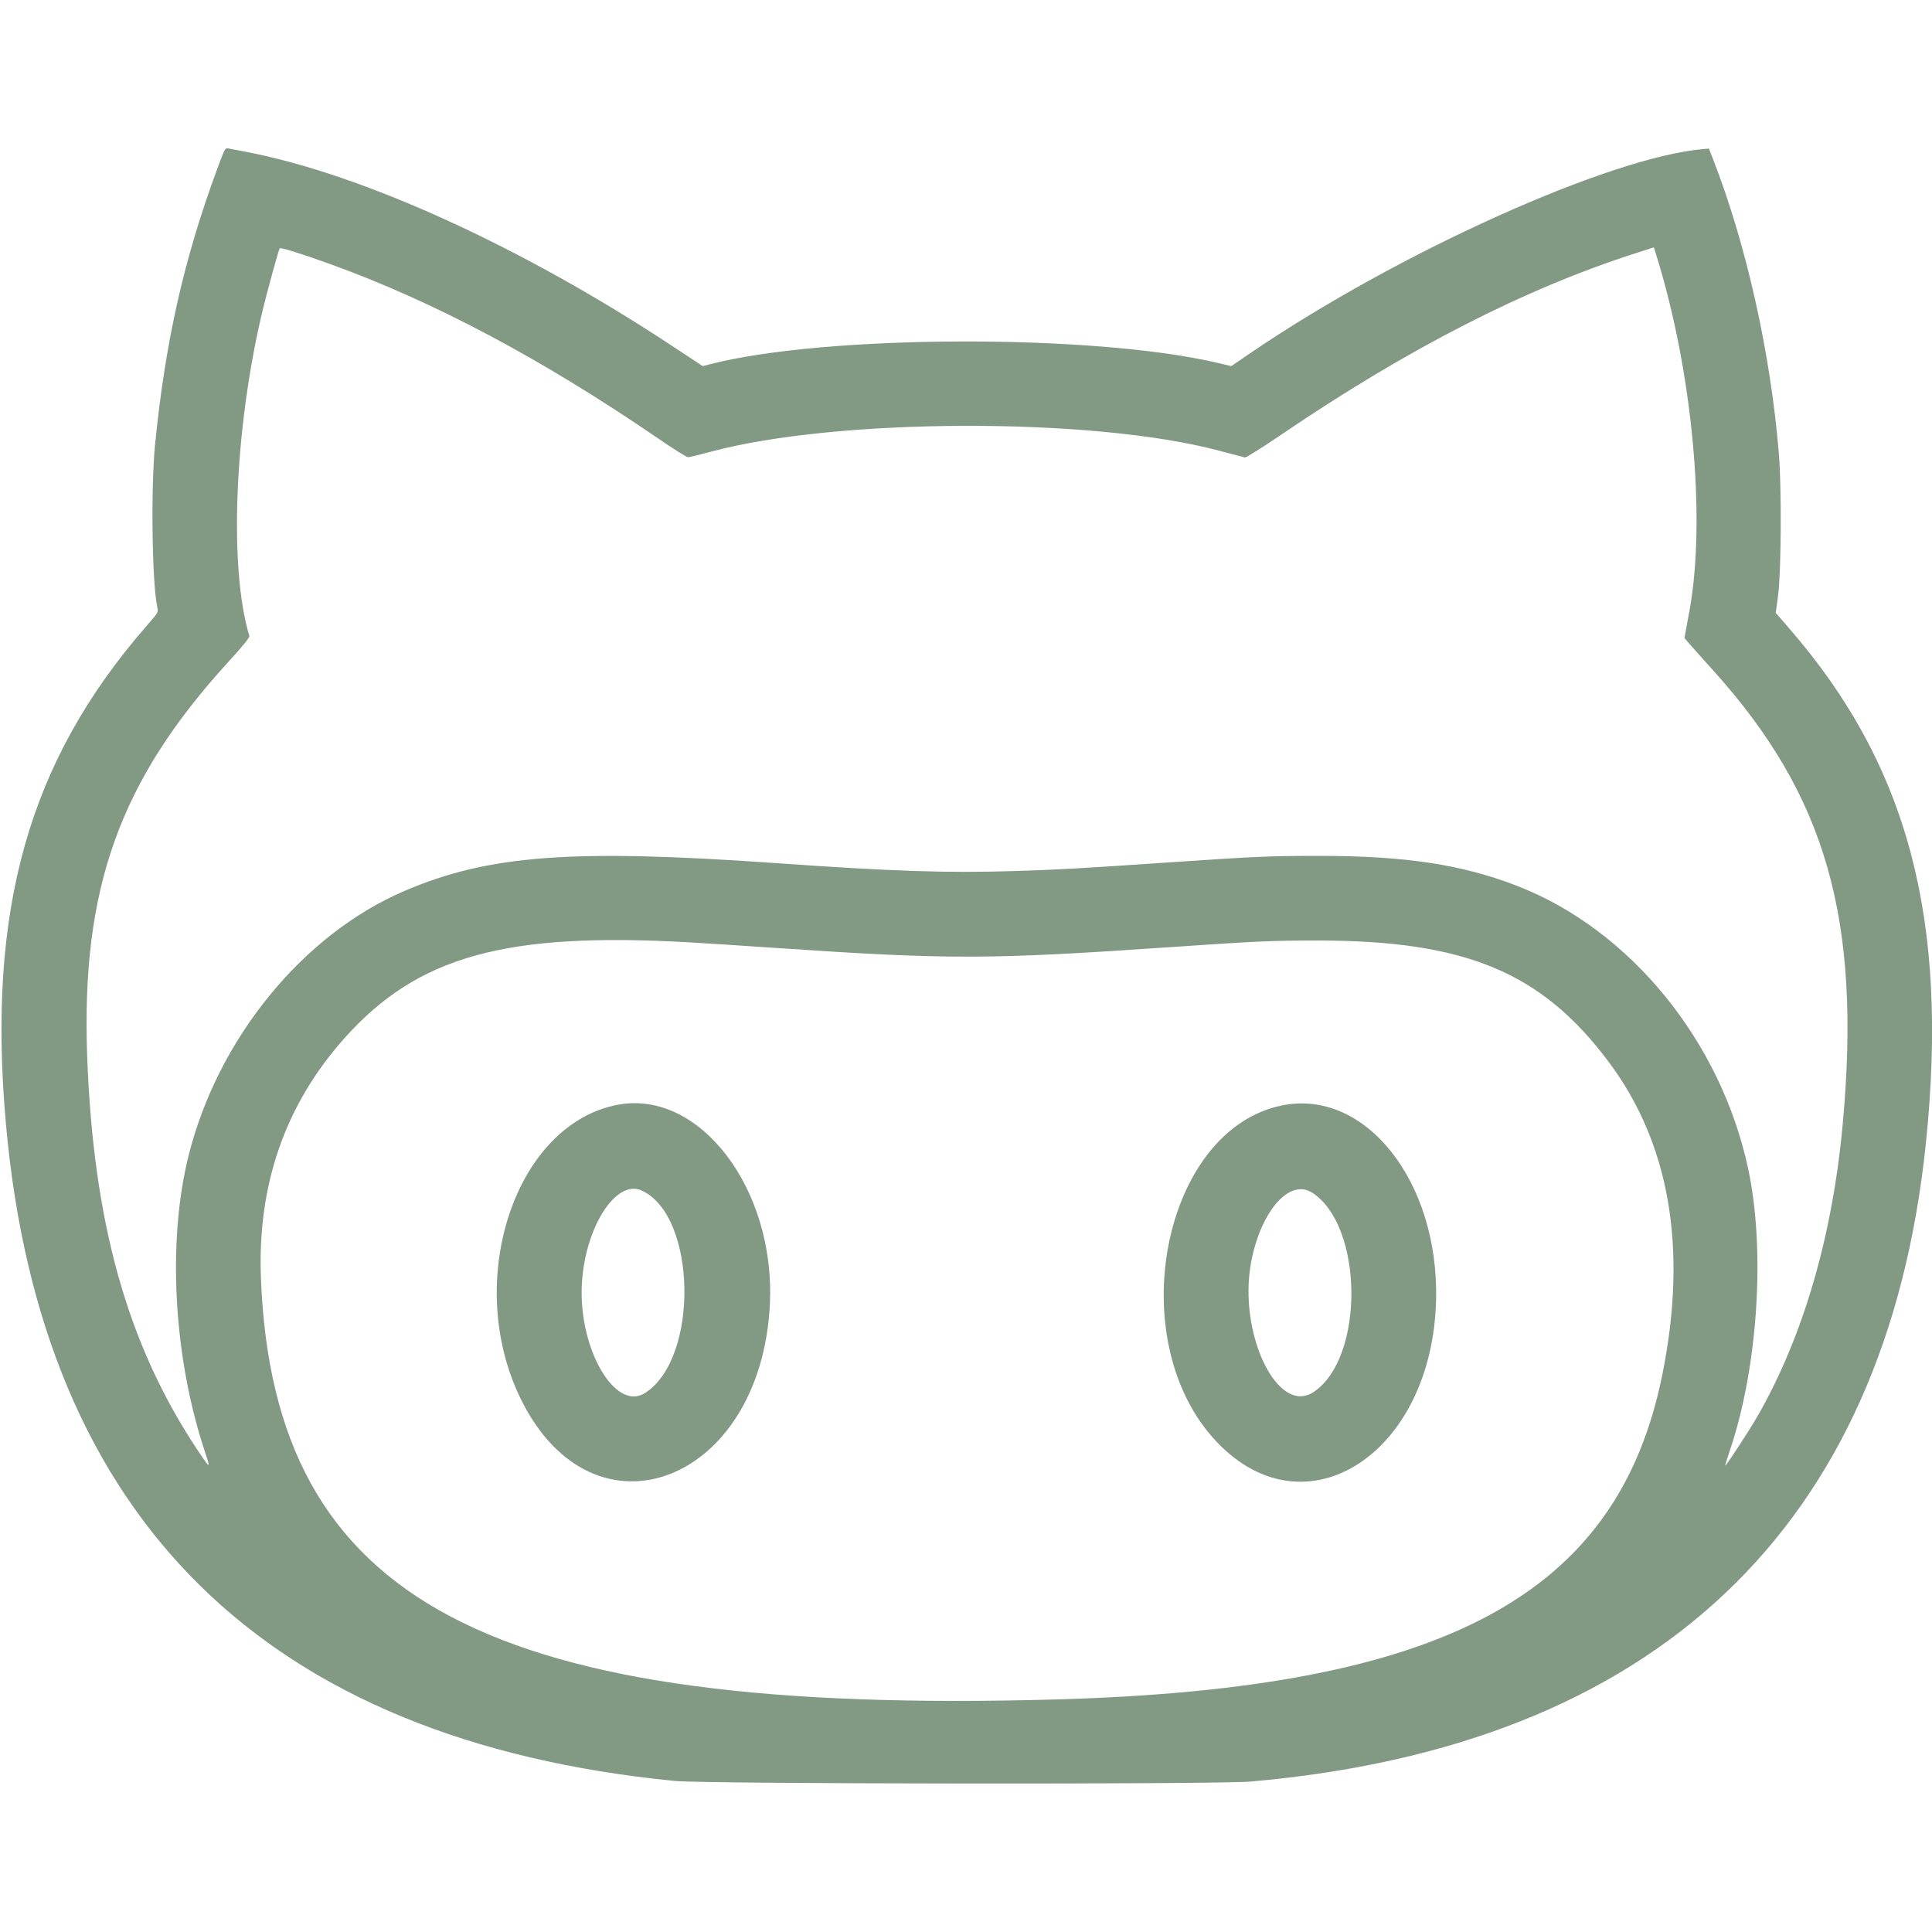 <!-- Generated by IcoMoon.io -->
<svg version="1.1" xmlns="http://www.w3.org/2000/svg" width="32" height="32" viewBox="0 0 32 32">
<title>3</title>
<path fill="#829984" d="M3.595 2.806c-0.55 1.49-0.855 2.844-1.026 4.548-0.072 0.719-0.051 2.305 0.036 2.702 0.019 0.086 0.018 0.087-0.173 0.306-1.958 2.243-2.653 4.704-2.333 8.264 0.589 6.552 4.306 10.202 11.074 10.872 0.519 0.051 8.97 0.060 9.543 0.010 6.701-0.587 10.525-4.203 11.183-10.576 0.382-3.697-0.294-6.25-2.253-8.511l-0.234-0.27 0.040-0.299c0.050-0.375 0.058-1.779 0.012-2.335-0.138-1.675-0.542-3.479-1.095-4.892l-0.064-0.164-0.085 0.007c-1.548 0.129-5.074 1.718-7.523 3.389l-0.303 0.207-0.233-0.055c-2.048-0.48-6.471-0.469-8.394 0.022l-0.128 0.033-0.495-0.327c-2.494-1.647-5.131-2.849-7.062-3.221-0.132-0.025-0.267-0.051-0.298-0.057-0.056-0.011-0.060-0.003-0.189 0.346zM5.461 4.371c1.732 0.625 3.521 1.577 5.453 2.9 0.242 0.166 0.459 0.302 0.482 0.302s0.189-0.040 0.369-0.089c2.093-0.565 6.331-0.576 8.415-0.022 0.223 0.059 0.421 0.111 0.44 0.115s0.29-0.166 0.602-0.378c2.095-1.424 4.031-2.415 5.867-3.004l0.304-0.098 0.039 0.124c0.602 1.93 0.83 4.38 0.549 5.905l-0.081 0.441 0.064 0.076c0.035 0.042 0.219 0.247 0.408 0.457 1.873 2.074 2.46 4.122 2.15 7.51-0.17 1.866-0.657 3.534-1.417 4.855-0.13 0.226-0.511 0.81-0.529 0.81-0.005 0 0.030-0.116 0.078-0.257 0.462-1.37 0.588-3.302 0.304-4.646-0.449-2.126-1.96-3.978-3.837-4.702-0.911-0.352-1.852-0.494-3.266-0.494-0.815 0-1.053 0.010-2.495 0.108-1.594 0.108-1.788 0.118-2.554 0.143-1.12 0.035-2.015 0.006-3.969-0.132-3.367-0.237-4.745-0.134-6.136 0.461-1.685 0.72-3.094 2.448-3.578 4.386-0.358 1.434-0.248 3.365 0.282 4.937 0.087 0.258 0.075 0.252-0.137-0.067-1.16-1.746-1.724-3.763-1.824-6.519-0.101-2.773 0.536-4.555 2.331-6.522 0.252-0.276 0.363-0.413 0.355-0.438-0.341-1.123-0.248-3.434 0.217-5.38 0.074-0.311 0.266-1.007 0.285-1.039 0.013-0.021 0.339 0.080 0.831 0.258zM11.414 15.608c0.217 0.012 0.891 0.056 1.499 0.097 2.819 0.191 3.479 0.189 6.523-0.021 1.367-0.094 1.638-0.106 2.397-0.106 2.436 0.001 3.692 0.522 4.8 1.994 1.022 1.357 1.324 3.101 0.9 5.198-0.739 3.658-3.609 5.196-10.033 5.378-9.419 0.266-12.965-1.61-13.178-6.971-0.062-1.55 0.401-2.881 1.385-3.983 1.212-1.357 2.66-1.759 5.708-1.586zM10.24 18.297c-1.71 0.314-2.573 2.923-1.613 4.877 1.205 2.452 3.982 1.391 4.125-1.576 0.091-1.904-1.16-3.549-2.512-3.301zM21.231 18.31c-1.988 0.408-2.662 3.913-1.073 5.578 1.474 1.544 3.563 0.191 3.628-2.35 0.050-1.968-1.172-3.512-2.555-3.228zM10.627 19.718c0.916 0.416 0.955 2.785 0.056 3.355-0.493 0.313-1.1-0.731-1.046-1.796 0.048-0.941 0.563-1.752 0.99-1.559zM21.732 19.753c0.856 0.55 0.872 2.742 0.024 3.304-0.601 0.397-1.26-0.99-1.030-2.169 0.163-0.838 0.637-1.372 1.006-1.134z"></path>
</svg>
